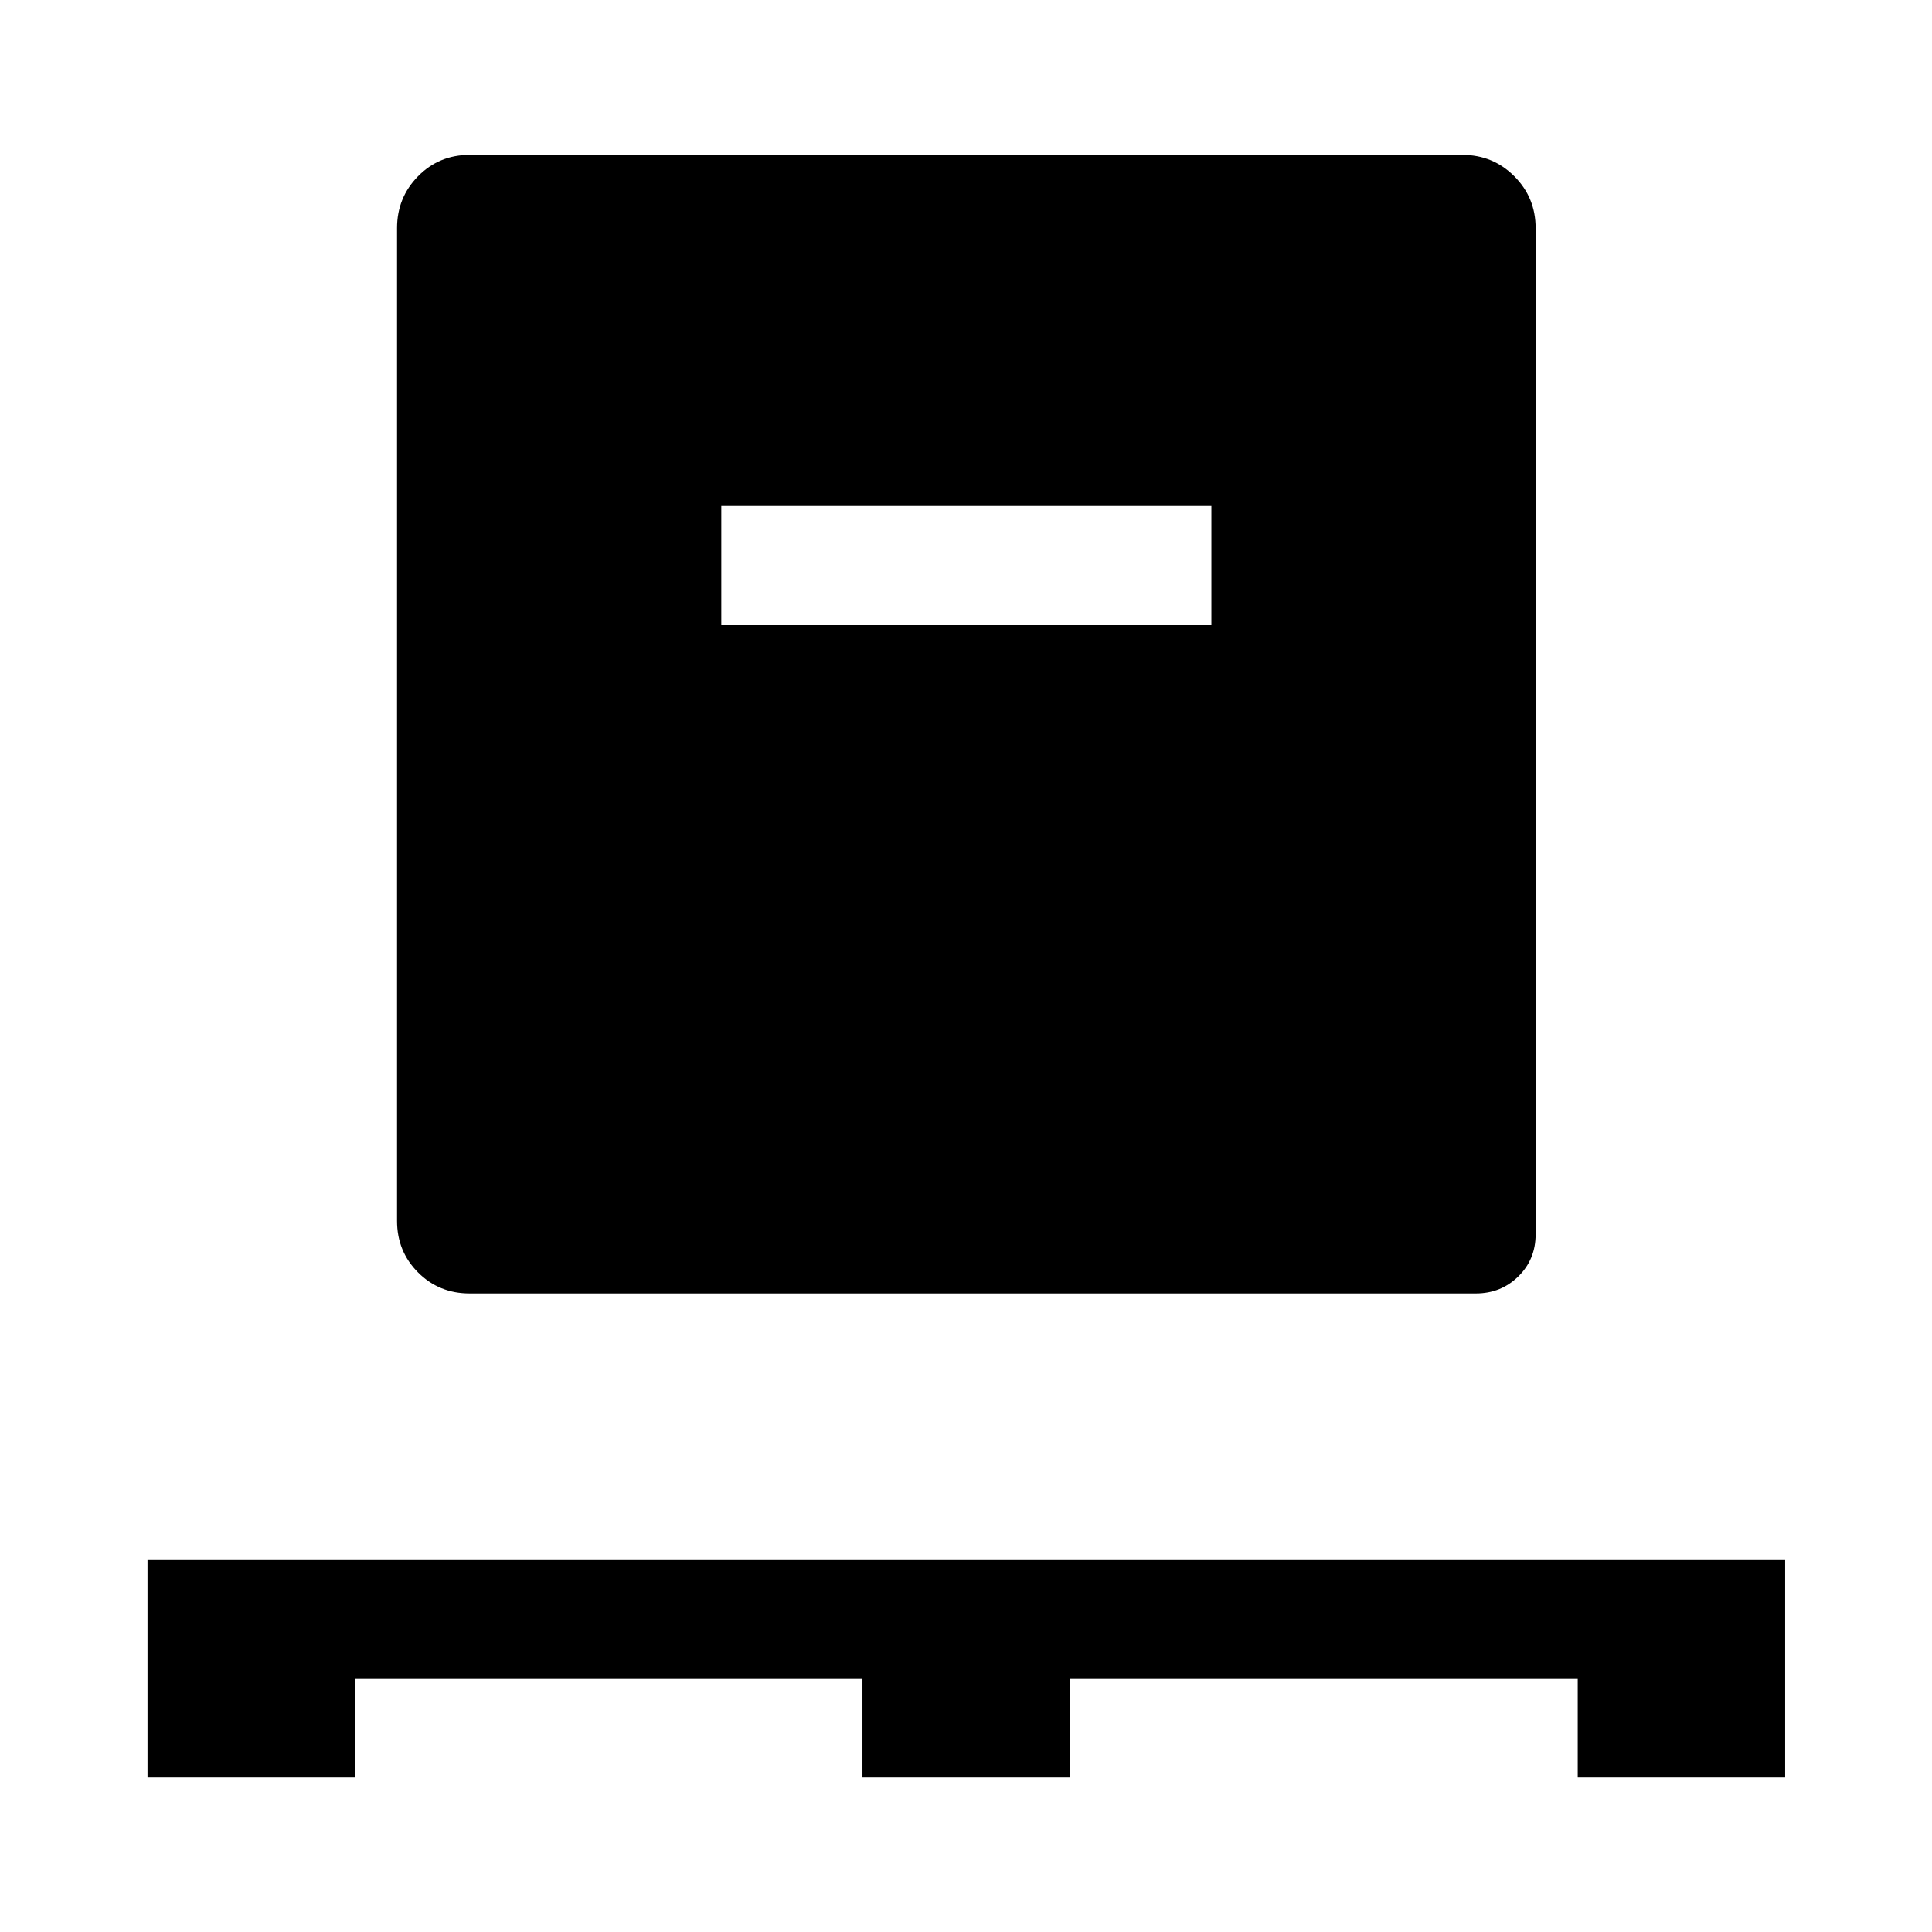 <svg xmlns="http://www.w3.org/2000/svg" height="40" viewBox="0 -960 960 960" width="40"><path d="M73.3-76.73v-108.44h813.73v108.44H783.96v-49.35H531.78v49.35H428.55v-49.35H176.38v49.35H73.3Zm160.03-240.56q-15.16 0-25.6-10.44-10.44-10.44-10.44-25.6v-493.34q0-15.16 10.44-25.77 10.44-10.6 25.6-10.6h493.34q15.16 0 25.77 10.6 10.6 10.61 10.6 25.77v500q0 12.5-8.61 20.94-8.6 8.44-21.1 8.44h-500Zm125.08-332.06h243.52v-59.24H358.41v59.24Z"/></svg>